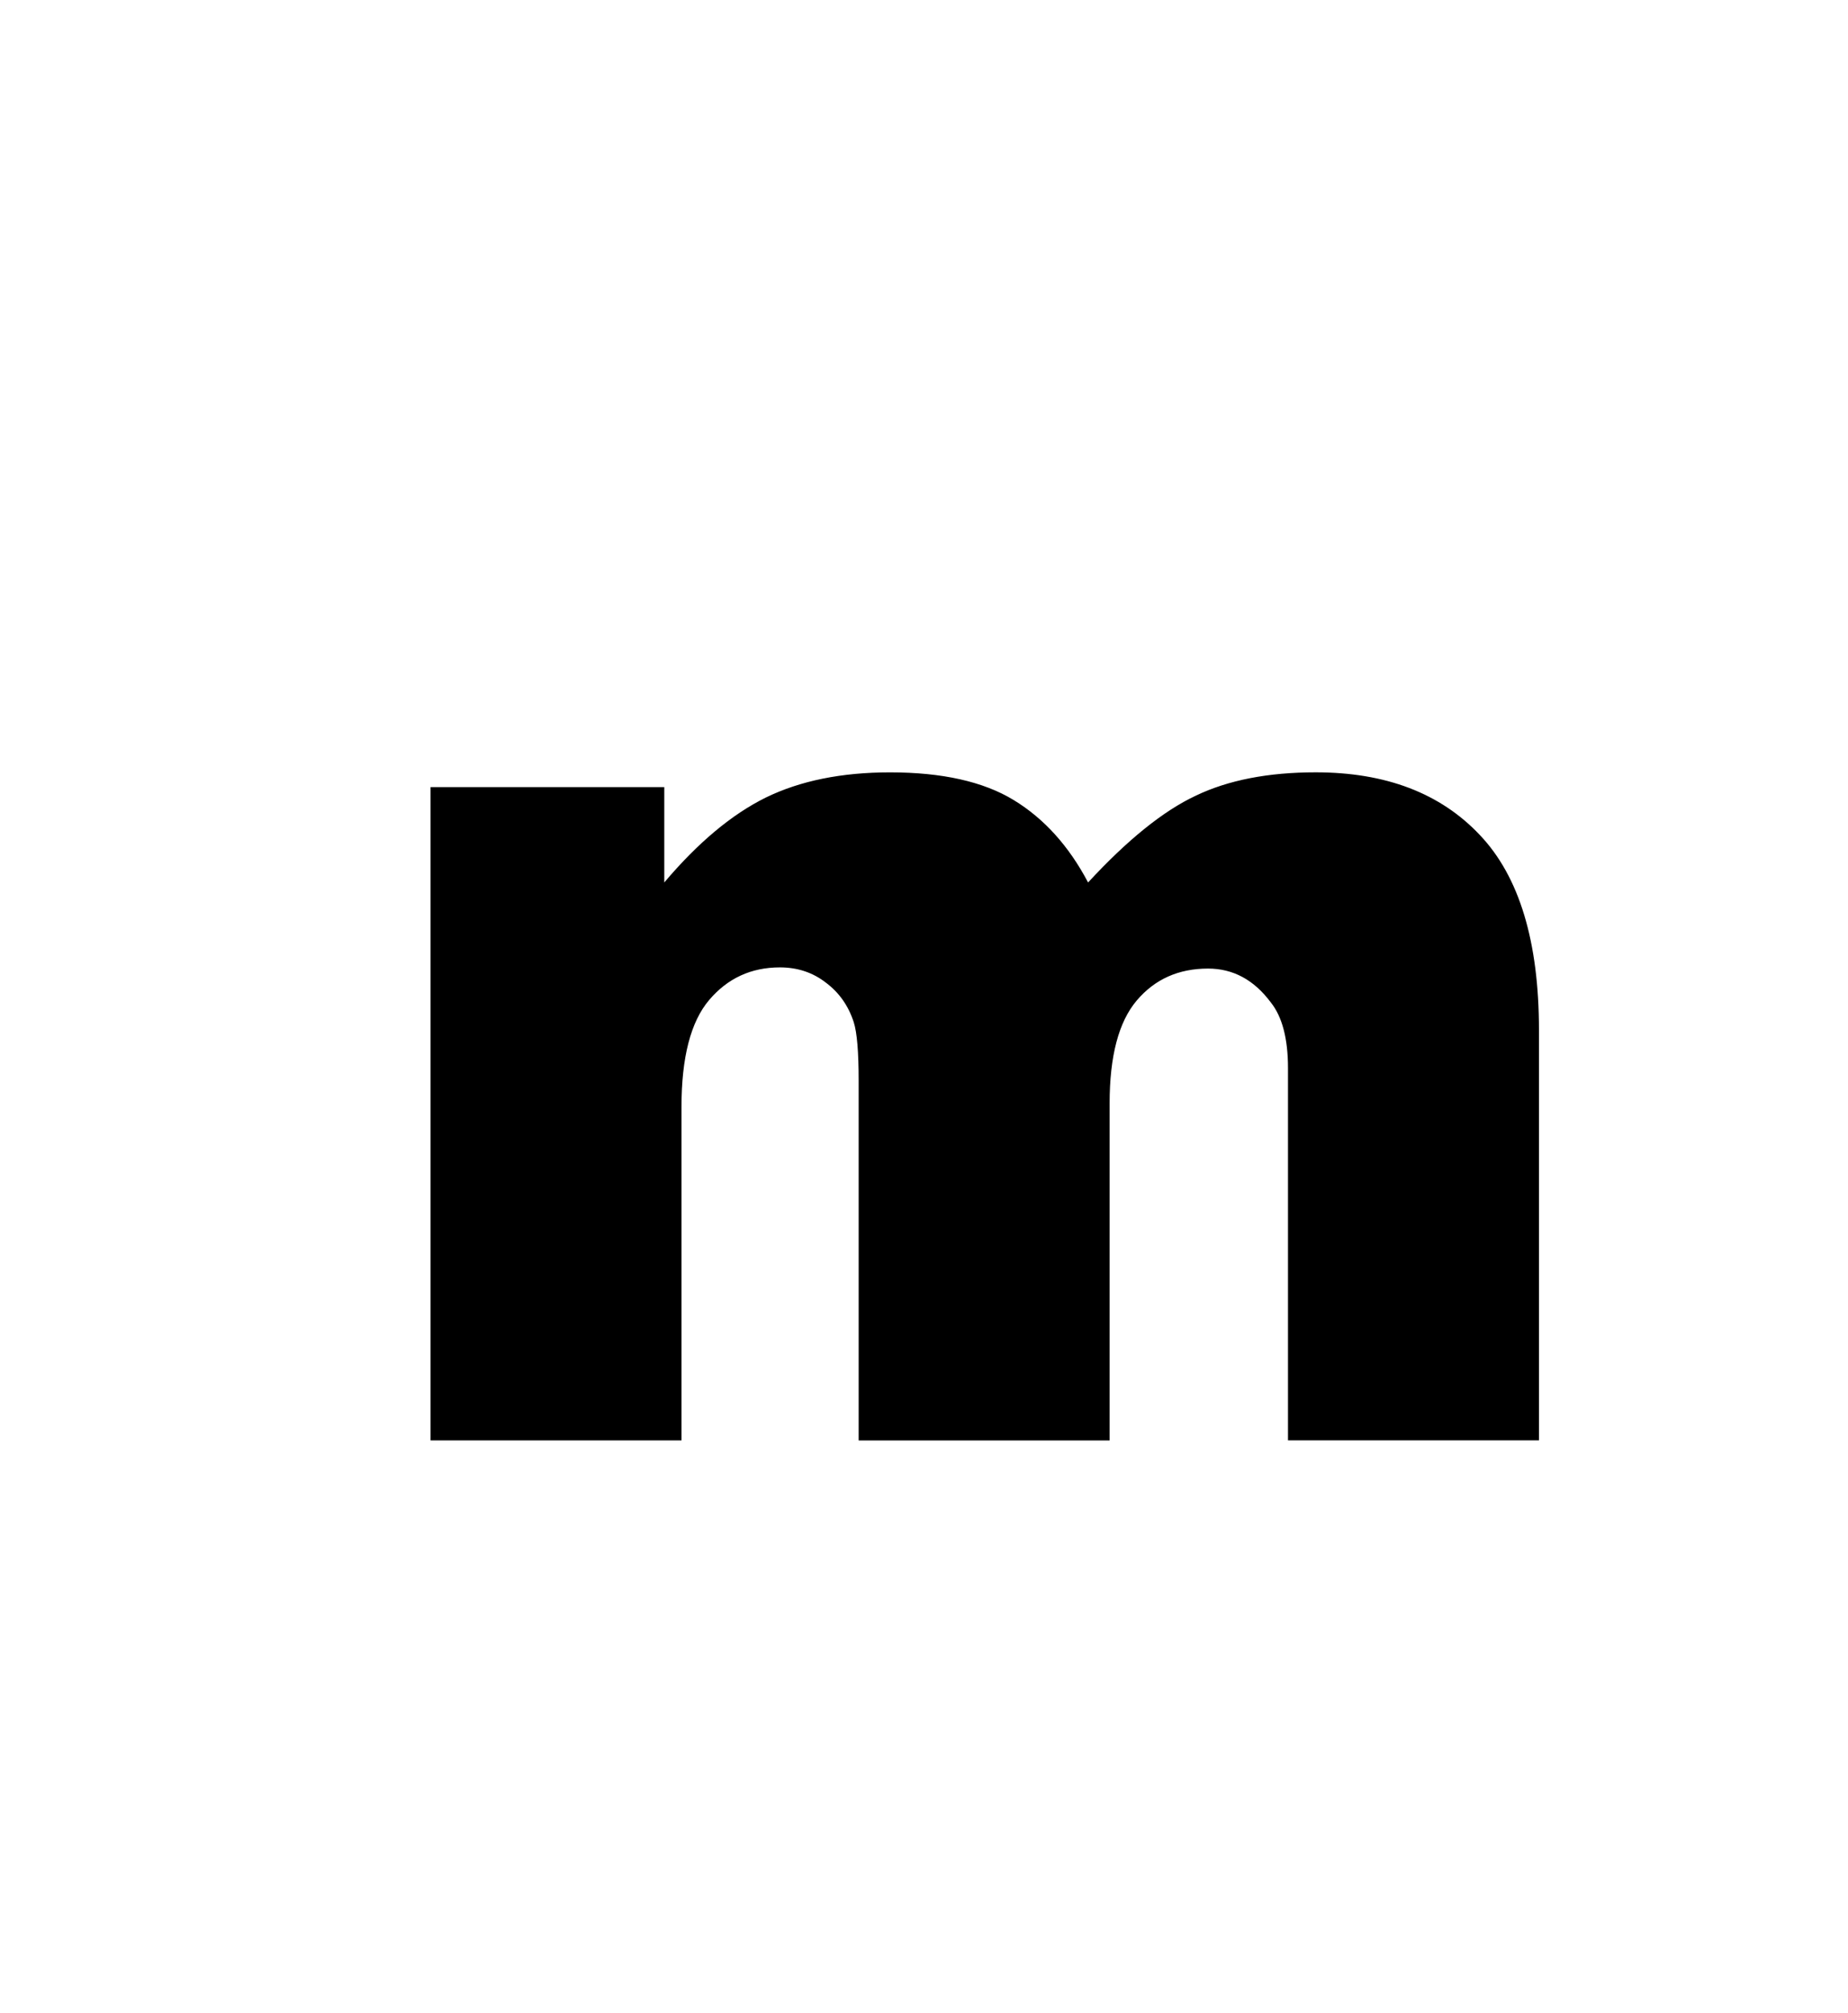 <svg version="1.1" xmlns="http://www.w3.org/2000/svg" xmlns:xlink="http://www.w3.org/1999/xlink" width="51.75" height="56.375" viewBox="0,0,51.75,56.375"><g transform="translate(-228.039,-139.699)"><g data-paper-data="{&quot;isPaintingLayer&quot;:true}" fill-rule="nonzero" stroke="none" stroke-linecap="butt" stroke-linejoin="miter" stroke-miterlimit="10" stroke-dasharray="" stroke-dashoffset="0" style="mix-blend-mode: normal"><path d="M240.095,161.739h6.546v2.67c0.942,-1.114 1.889,-1.906 2.842,-2.377c0.965,-0.471 2.124,-0.706 3.48,-0.706c1.458,0 2.613,0.258 3.462,0.775c0.85,0.517 1.545,1.286 2.084,2.308c1.102,-1.194 2.107,-2.004 3.014,-2.429c0.907,-0.436 2.027,-0.655 3.359,-0.655c1.964,0 3.497,0.586 4.599,1.757c1.102,1.16 1.654,2.98 1.654,5.46v11.489h-7.028v-10.421c0,-0.827 -0.161,-1.441 -0.482,-1.843c-0.471,-0.632 -1.056,-0.947 -1.757,-0.947c-0.827,0 -1.493,0.299 -1.998,0.896c-0.505,0.597 -0.758,1.556 -0.758,2.877v9.44h-7.028v-10.077c0,-0.804 -0.046,-1.349 -0.138,-1.636c-0.149,-0.459 -0.408,-0.827 -0.775,-1.102c-0.367,-0.287 -0.798,-0.431 -1.292,-0.431c-0.804,0 -1.464,0.304 -1.981,0.913c-0.517,0.609 -0.775,1.608 -0.775,2.997v9.336h-7.028z" fill="#000000" stroke-width="0.265"/><path d="M228.039,196.074v-56.375h51.75v56.375z" fill="none" stroke-width="0"/></g></g></svg>